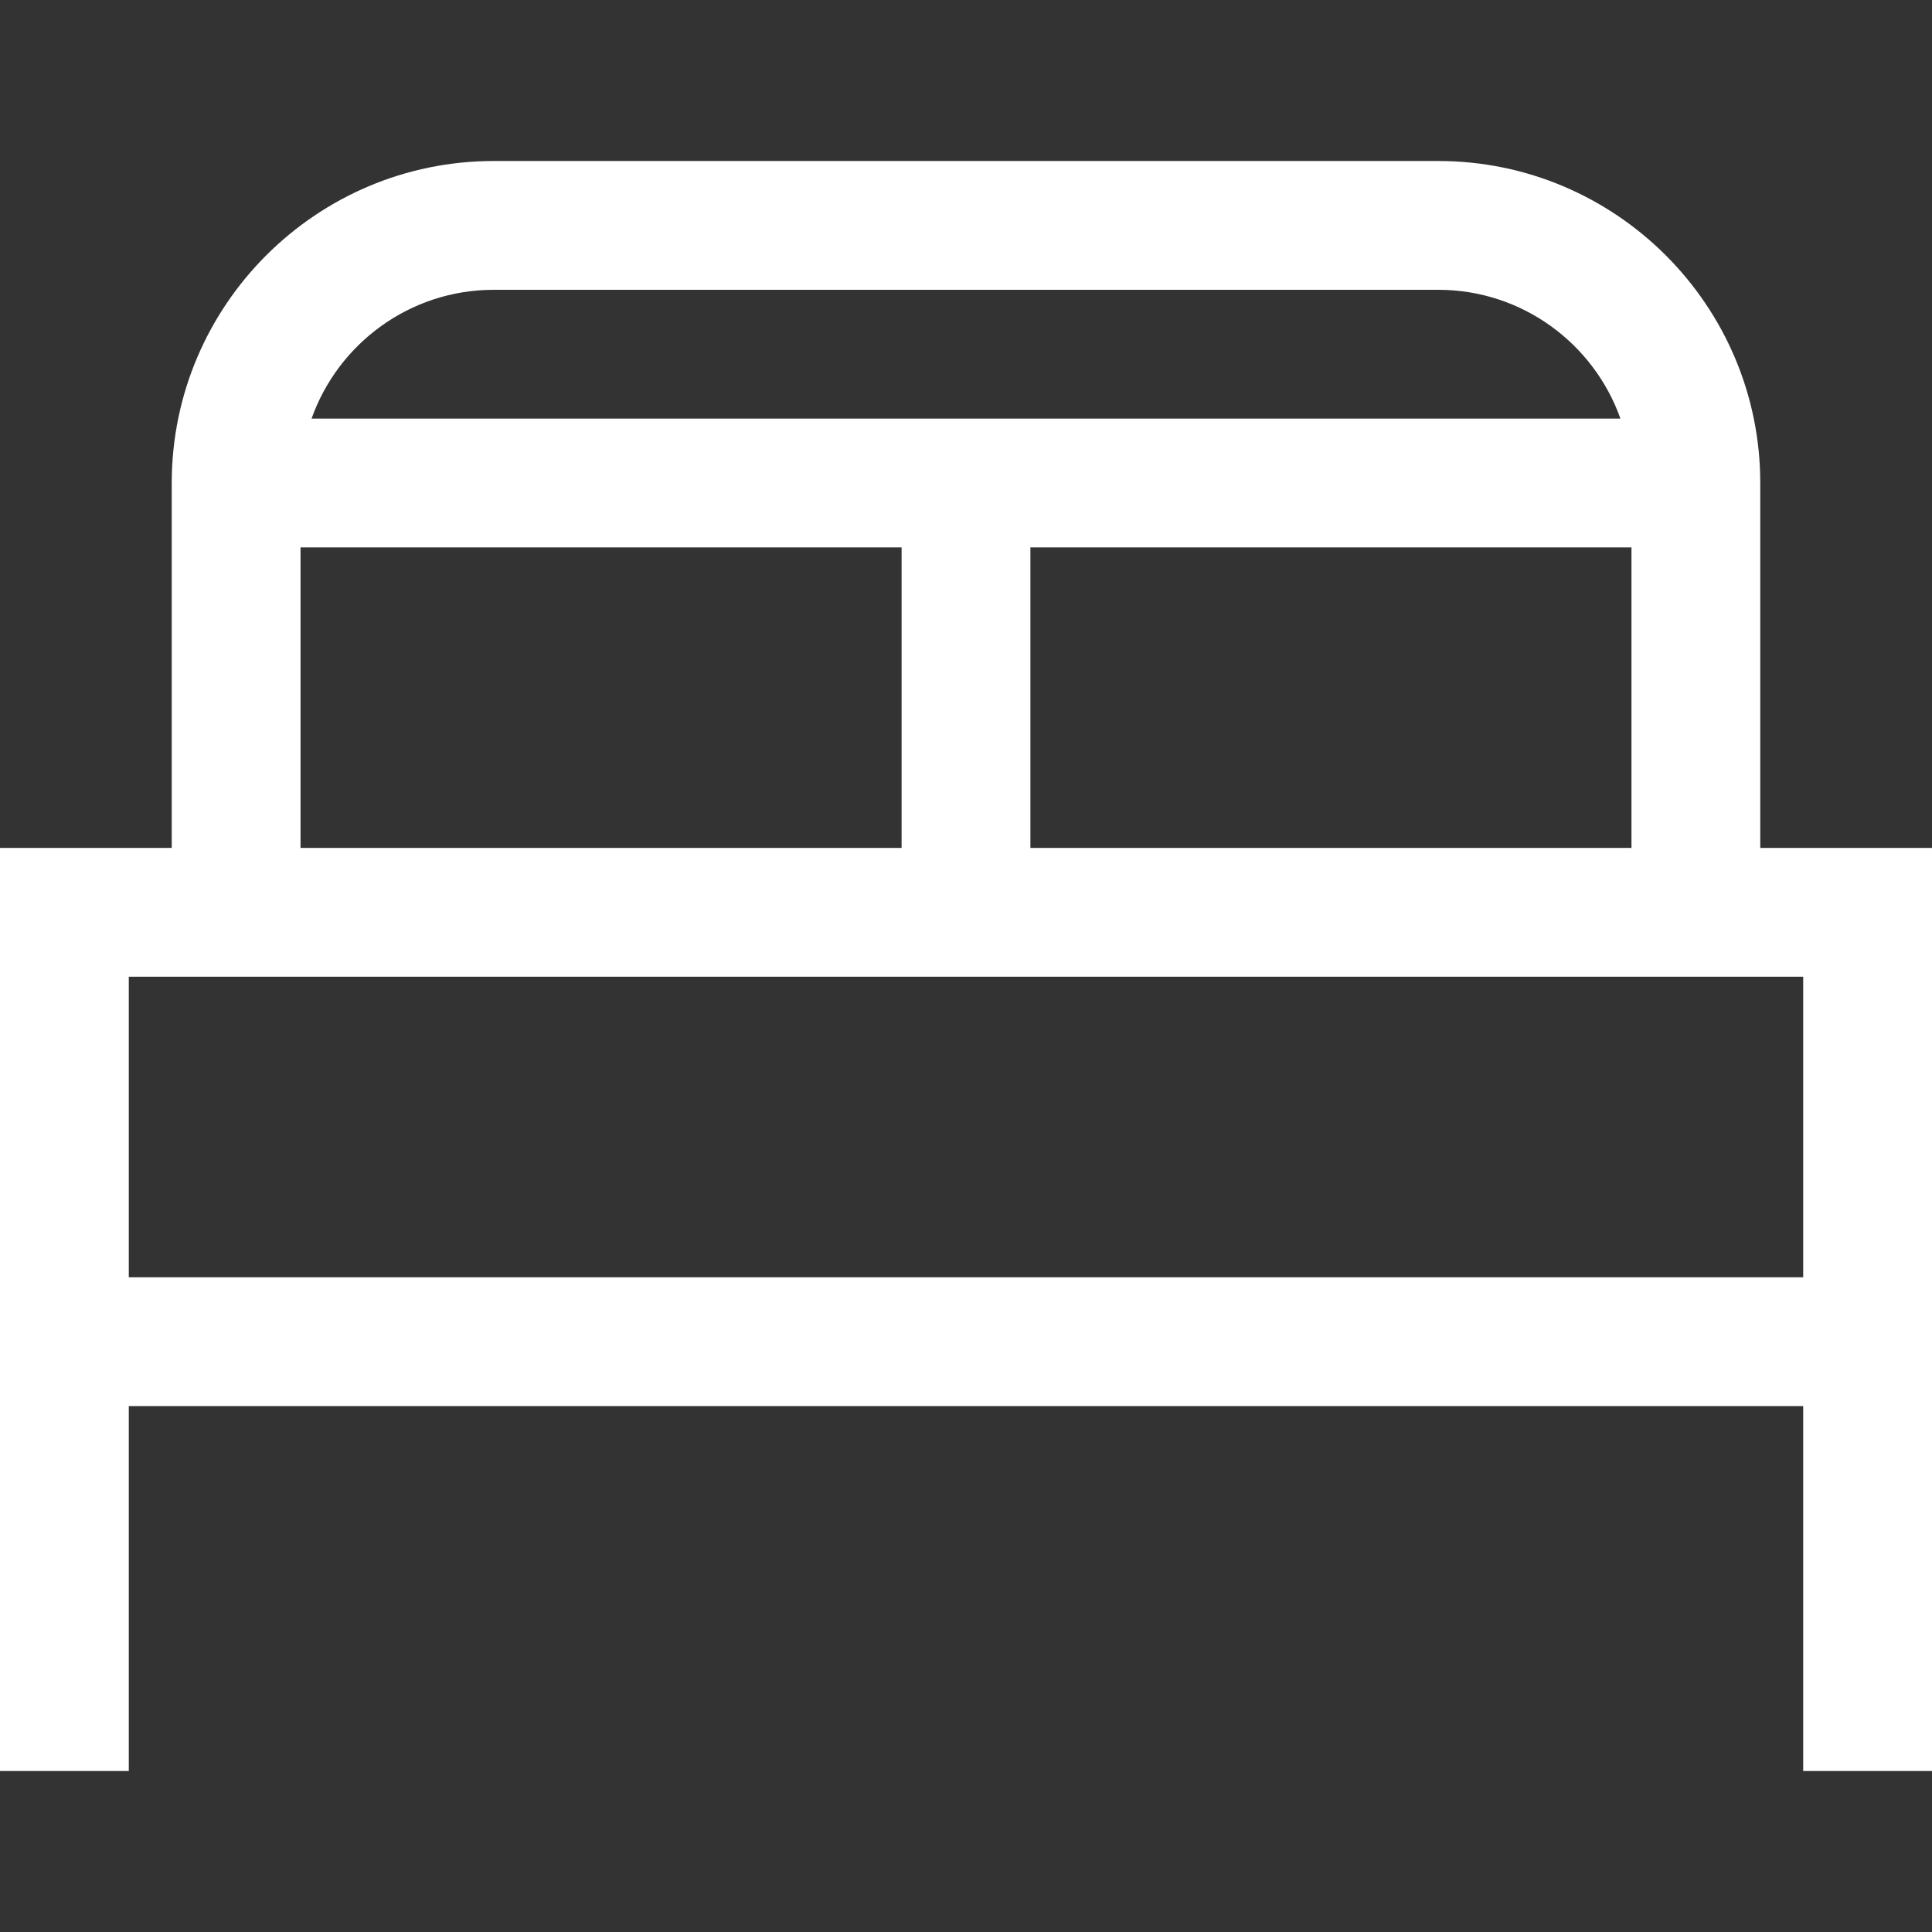 <?xml version="1.0" encoding="iso-8859-1"?>
<!-- Generator: Adobe Illustrator 19.0.0, SVG Export Plug-In . SVG Version: 6.00 Build 0)  -->
<svg version="1.1" id="Layer_1" xmlns="http://www.w3.org/2000/svg" xmlns:xlink="http://www.w3.org/1999/xlink" x="0px" y="0px"
	 viewBox="0 0 512 512" style="enable-background:new 0 0 512 512;" xml:space="preserve" fill="white">
<rect x="0" y="0" width="512" height="512" fill="#333333" stroke="none"/>
<g>
	<g>
		<path d="M466.489,224.711V128c0-47.053-38.281-85.333-85.333-85.333H130.844c-47.053,0-85.333,38.281-85.333,85.333v96.711H0
			v244.622h34.133v-96.711h443.733v96.711H512V224.711H466.489z M130.844,76.8h250.311c22.25,0,41.232,14.267,48.276,34.133H82.569
			C89.613,91.067,108.594,76.8,130.844,76.8z M432.356,145.067v79.644H273.067v-79.644H432.356z M79.644,145.067h159.289v79.644
			H79.644V145.067z M477.867,338.489H34.133v-79.644h443.733V338.489z"/>
	</g>
</g>
<g>
</g>
<g>
</g>
<g>
</g>
<g>
</g>
<g>
</g>
<g>
</g>
<g>
</g>
<g>
</g>
<g>
</g>
<g>
</g>
<g>
</g>
<g>
</g>
<g>
</g>
<g>
</g>
<g>
</g>
</svg>

